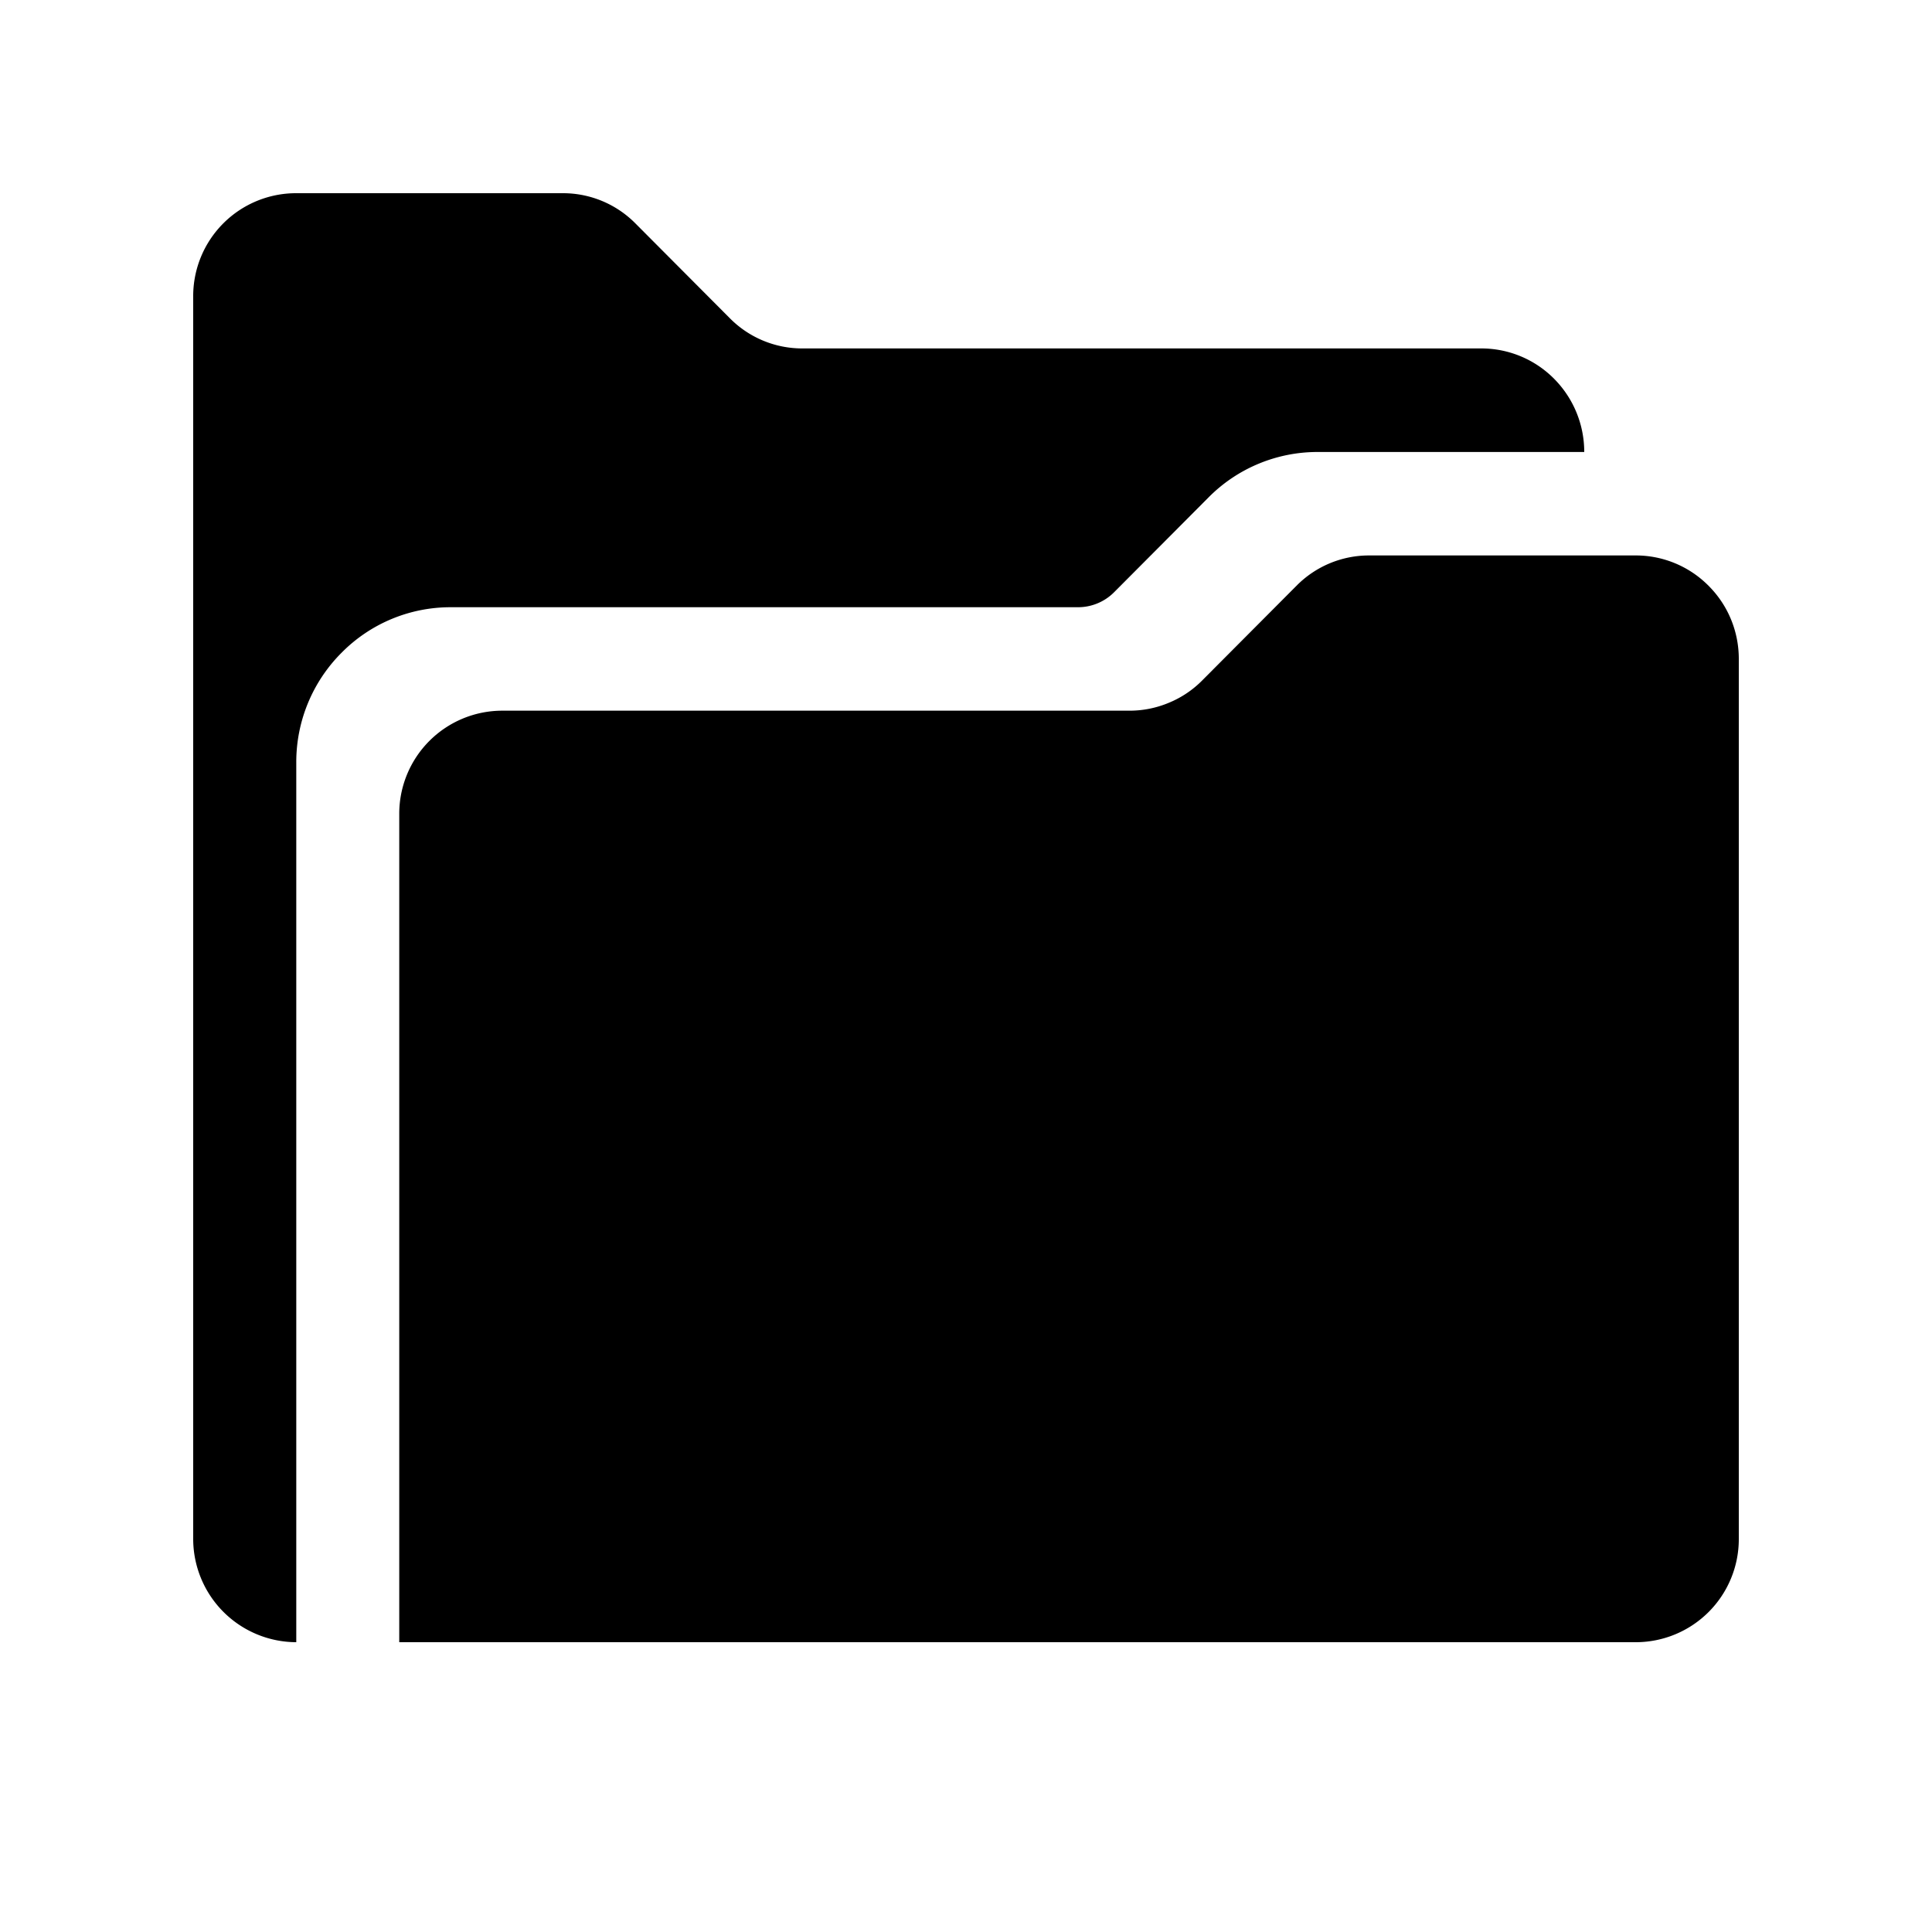 <?xml version="1.0" standalone="no"?><!DOCTYPE svg PUBLIC "-//W3C//DTD SVG 1.1//EN" "http://www.w3.org/Graphics/SVG/1.1/DTD/svg11.dtd"><svg t="1655868239293" class="icon" viewBox="0 0 1024 1024" version="1.1" xmlns="http://www.w3.org/2000/svg" p-id="851" xmlns:xlink="http://www.w3.org/1999/xlink" width="200" height="200"><defs><style type="text/css">@font-face { font-family: feedback-iconfont; src: url("//at.alicdn.com/t/font_1031158_u69w8yhxdu.woff2?t=1630033759944") format("woff2"), url("//at.alicdn.com/t/font_1031158_u69w8yhxdu.woff?t=1630033759944") format("woff"), url("//at.alicdn.com/t/font_1031158_u69w8yhxdu.ttf?t=1630033759944") format("truetype"); }
</style></defs><path d="M571.29 321.843a26.982 26.982 0 0 0 19.302-8.038l49.92-50.125a81.254 81.254 0 0 1 57.907-24.115H839.68c0-14.029-5.325-28.058-15.974-38.81a54.272 54.272 0 0 0-38.605-16.077H425.37a53.965 53.965 0 0 1-38.605-16.077l-49.92-50.125A53.965 53.965 0 0 0 298.24 102.4H157.03A54.528 54.528 0 0 0 102.4 157.235v658.278A54.784 54.784 0 0 0 157.03 870.4V404.122a81.92 81.92 0 0 1 24.013-58.163 81.101 81.101 0 0 1 57.907-24.115h332.339z m334.285-11.366a54.272 54.272 0 0 0-38.605-16.077h-141.21a53.965 53.965 0 0 0-38.605 16.077l-49.92 50.125a53.35 53.35 0 0 1-17.715 11.878 53.76 53.76 0 0 1-20.89 4.198H266.24a54.63 54.63 0 0 0-54.63 54.835V870.4h655.36A54.63 54.63 0 0 0 921.6 815.565V349.235c0-14.029-5.325-28.058-16.026-38.758z"  p-id="852"></path></svg>